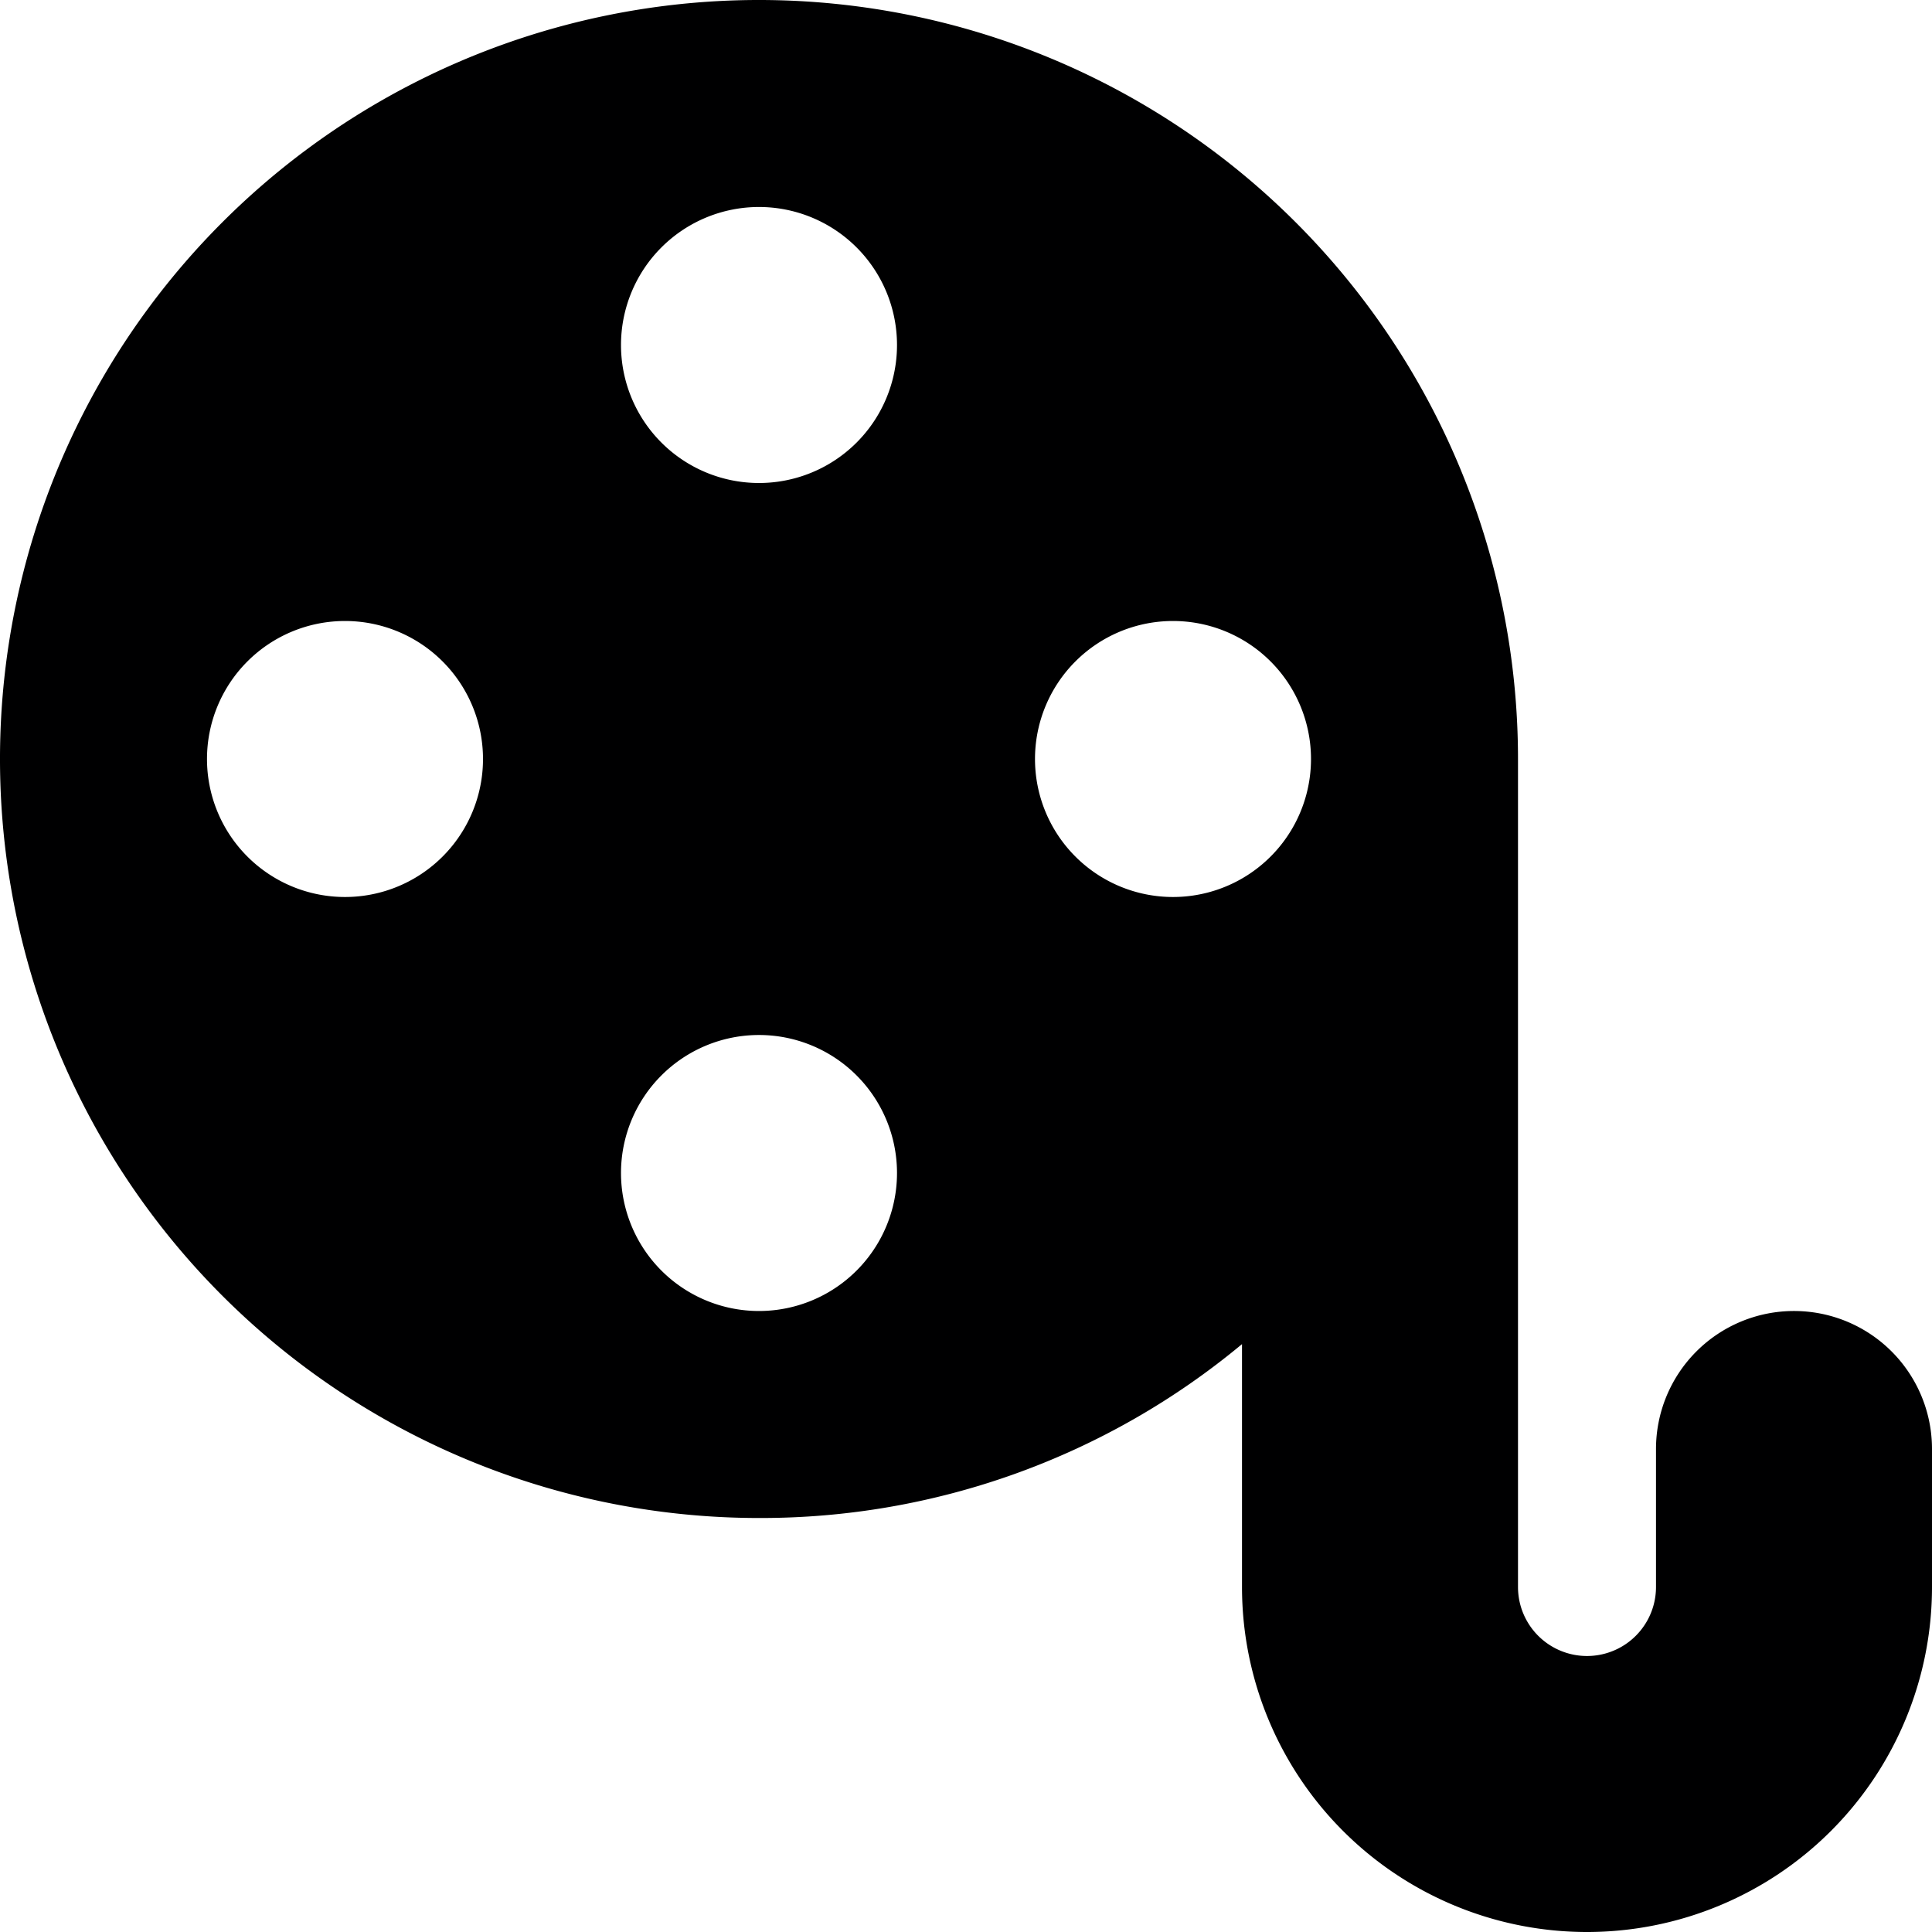 <svg xmlns="http://www.w3.org/2000/svg" viewBox="0 0 14 14">
  <path d="M13,9.5a1,1,0,0,0-1,1v1a.5.5,0,0,1-1,0v-6A5.5,5.5,0,1,0,5.5,11,5.45,5.45,0,0,0,9,9.74V11.5a2.5,2.5,0,0,0,5,0v-1A1,1,0,0,0,13,9.5ZM2.5,6.5a1,1,0,1,1,1-1A1,1,0,0,1,2.5,6.5Zm3,3a1,1,0,1,1,1-1A1,1,0,0,1,5.5,9.5Zm0-6a1,1,0,1,1,1-1A1,1,0,0,1,5.5,3.5Zm3,3a1,1,0,1,1,1-1A1,1,0,0,1,8.5,6.5Z" style="fill: #000001"/>
</svg>
